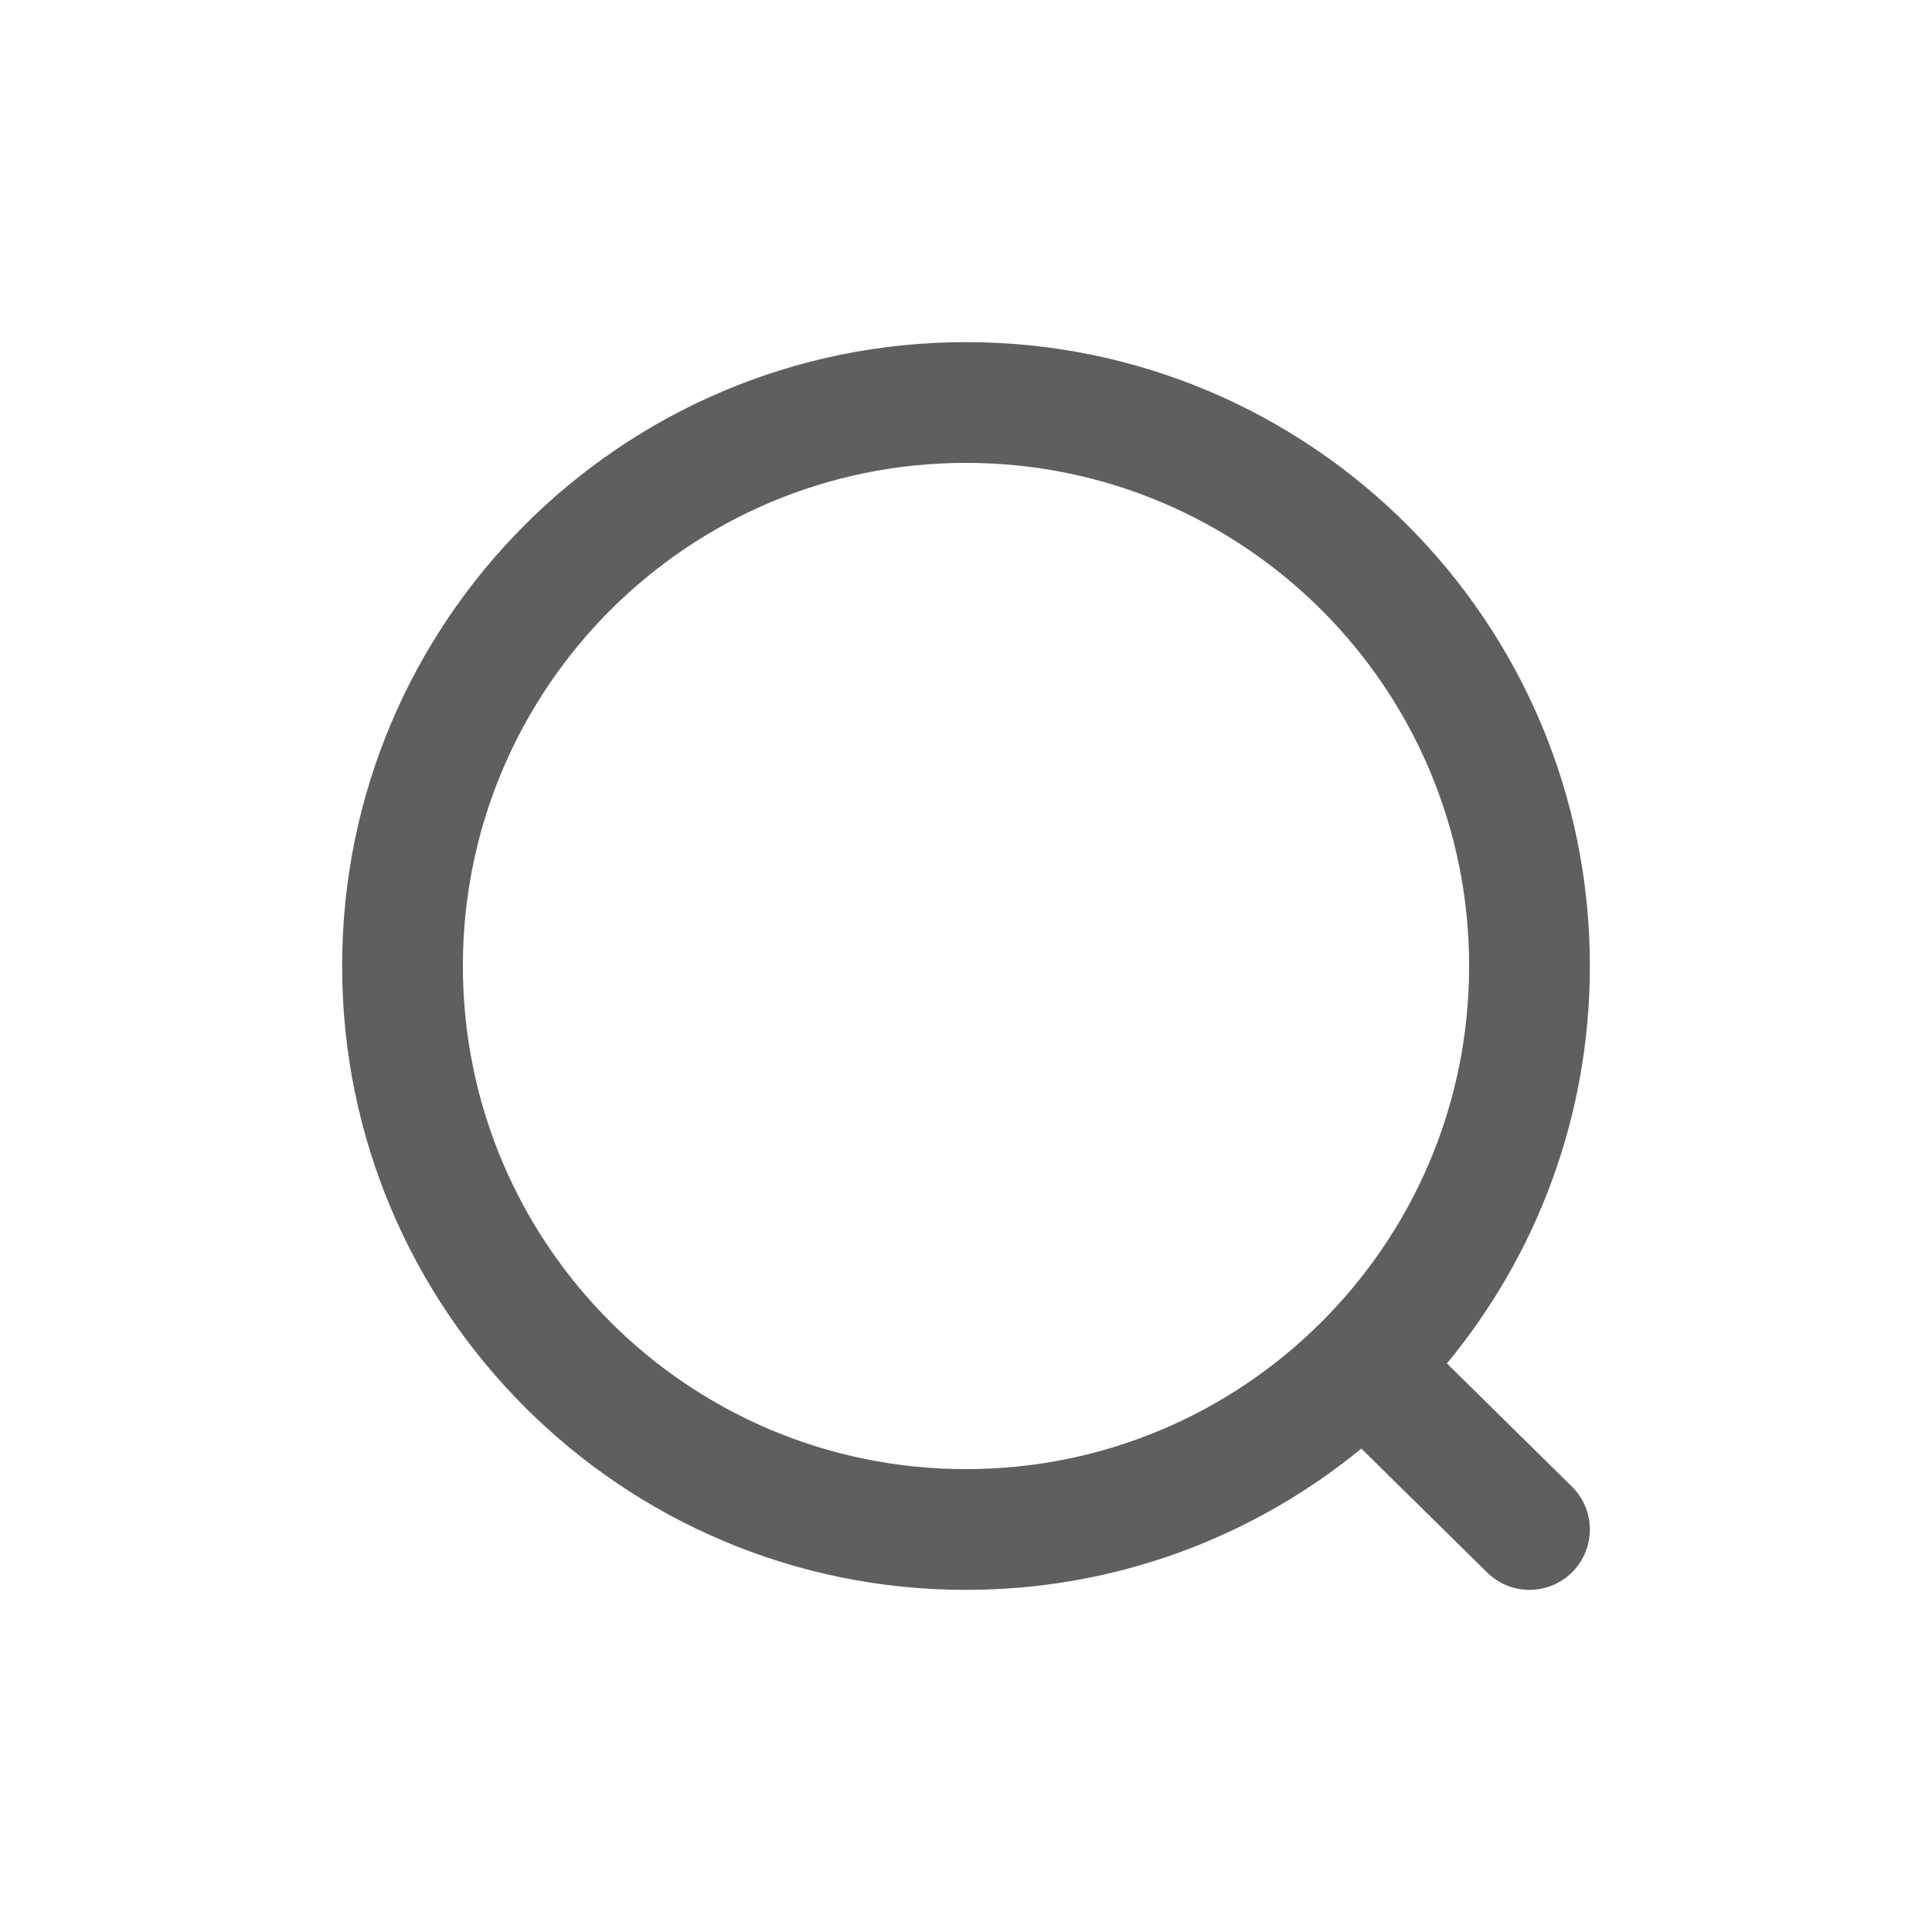 <svg width="24" height="24" viewBox="0 0 24 24" fill="none" xmlns="http://www.w3.org/2000/svg">
<path fill-rule="evenodd" clip-rule="evenodd" d="M12 4.25C7.72 4.25 4.25 7.72 4.25 12C4.25 16.28 7.72 19.75 12 19.75C13.864 19.75 15.575 19.091 16.911 17.995L18.474 19.534C18.769 19.825 19.244 19.821 19.534 19.526C19.825 19.231 19.821 18.756 19.526 18.466L17.974 16.937C19.083 15.597 19.75 13.876 19.75 12C19.75 7.72 16.28 4.25 12 4.25ZM5.75 12C5.75 8.548 8.548 5.75 12 5.75C15.452 5.75 18.25 8.548 18.25 12C18.25 13.733 17.546 15.3 16.405 16.433C15.275 17.557 13.719 18.25 12 18.25C8.548 18.25 5.75 15.452 5.75 12Z" fill="#5F5F5F"/>
</svg>
